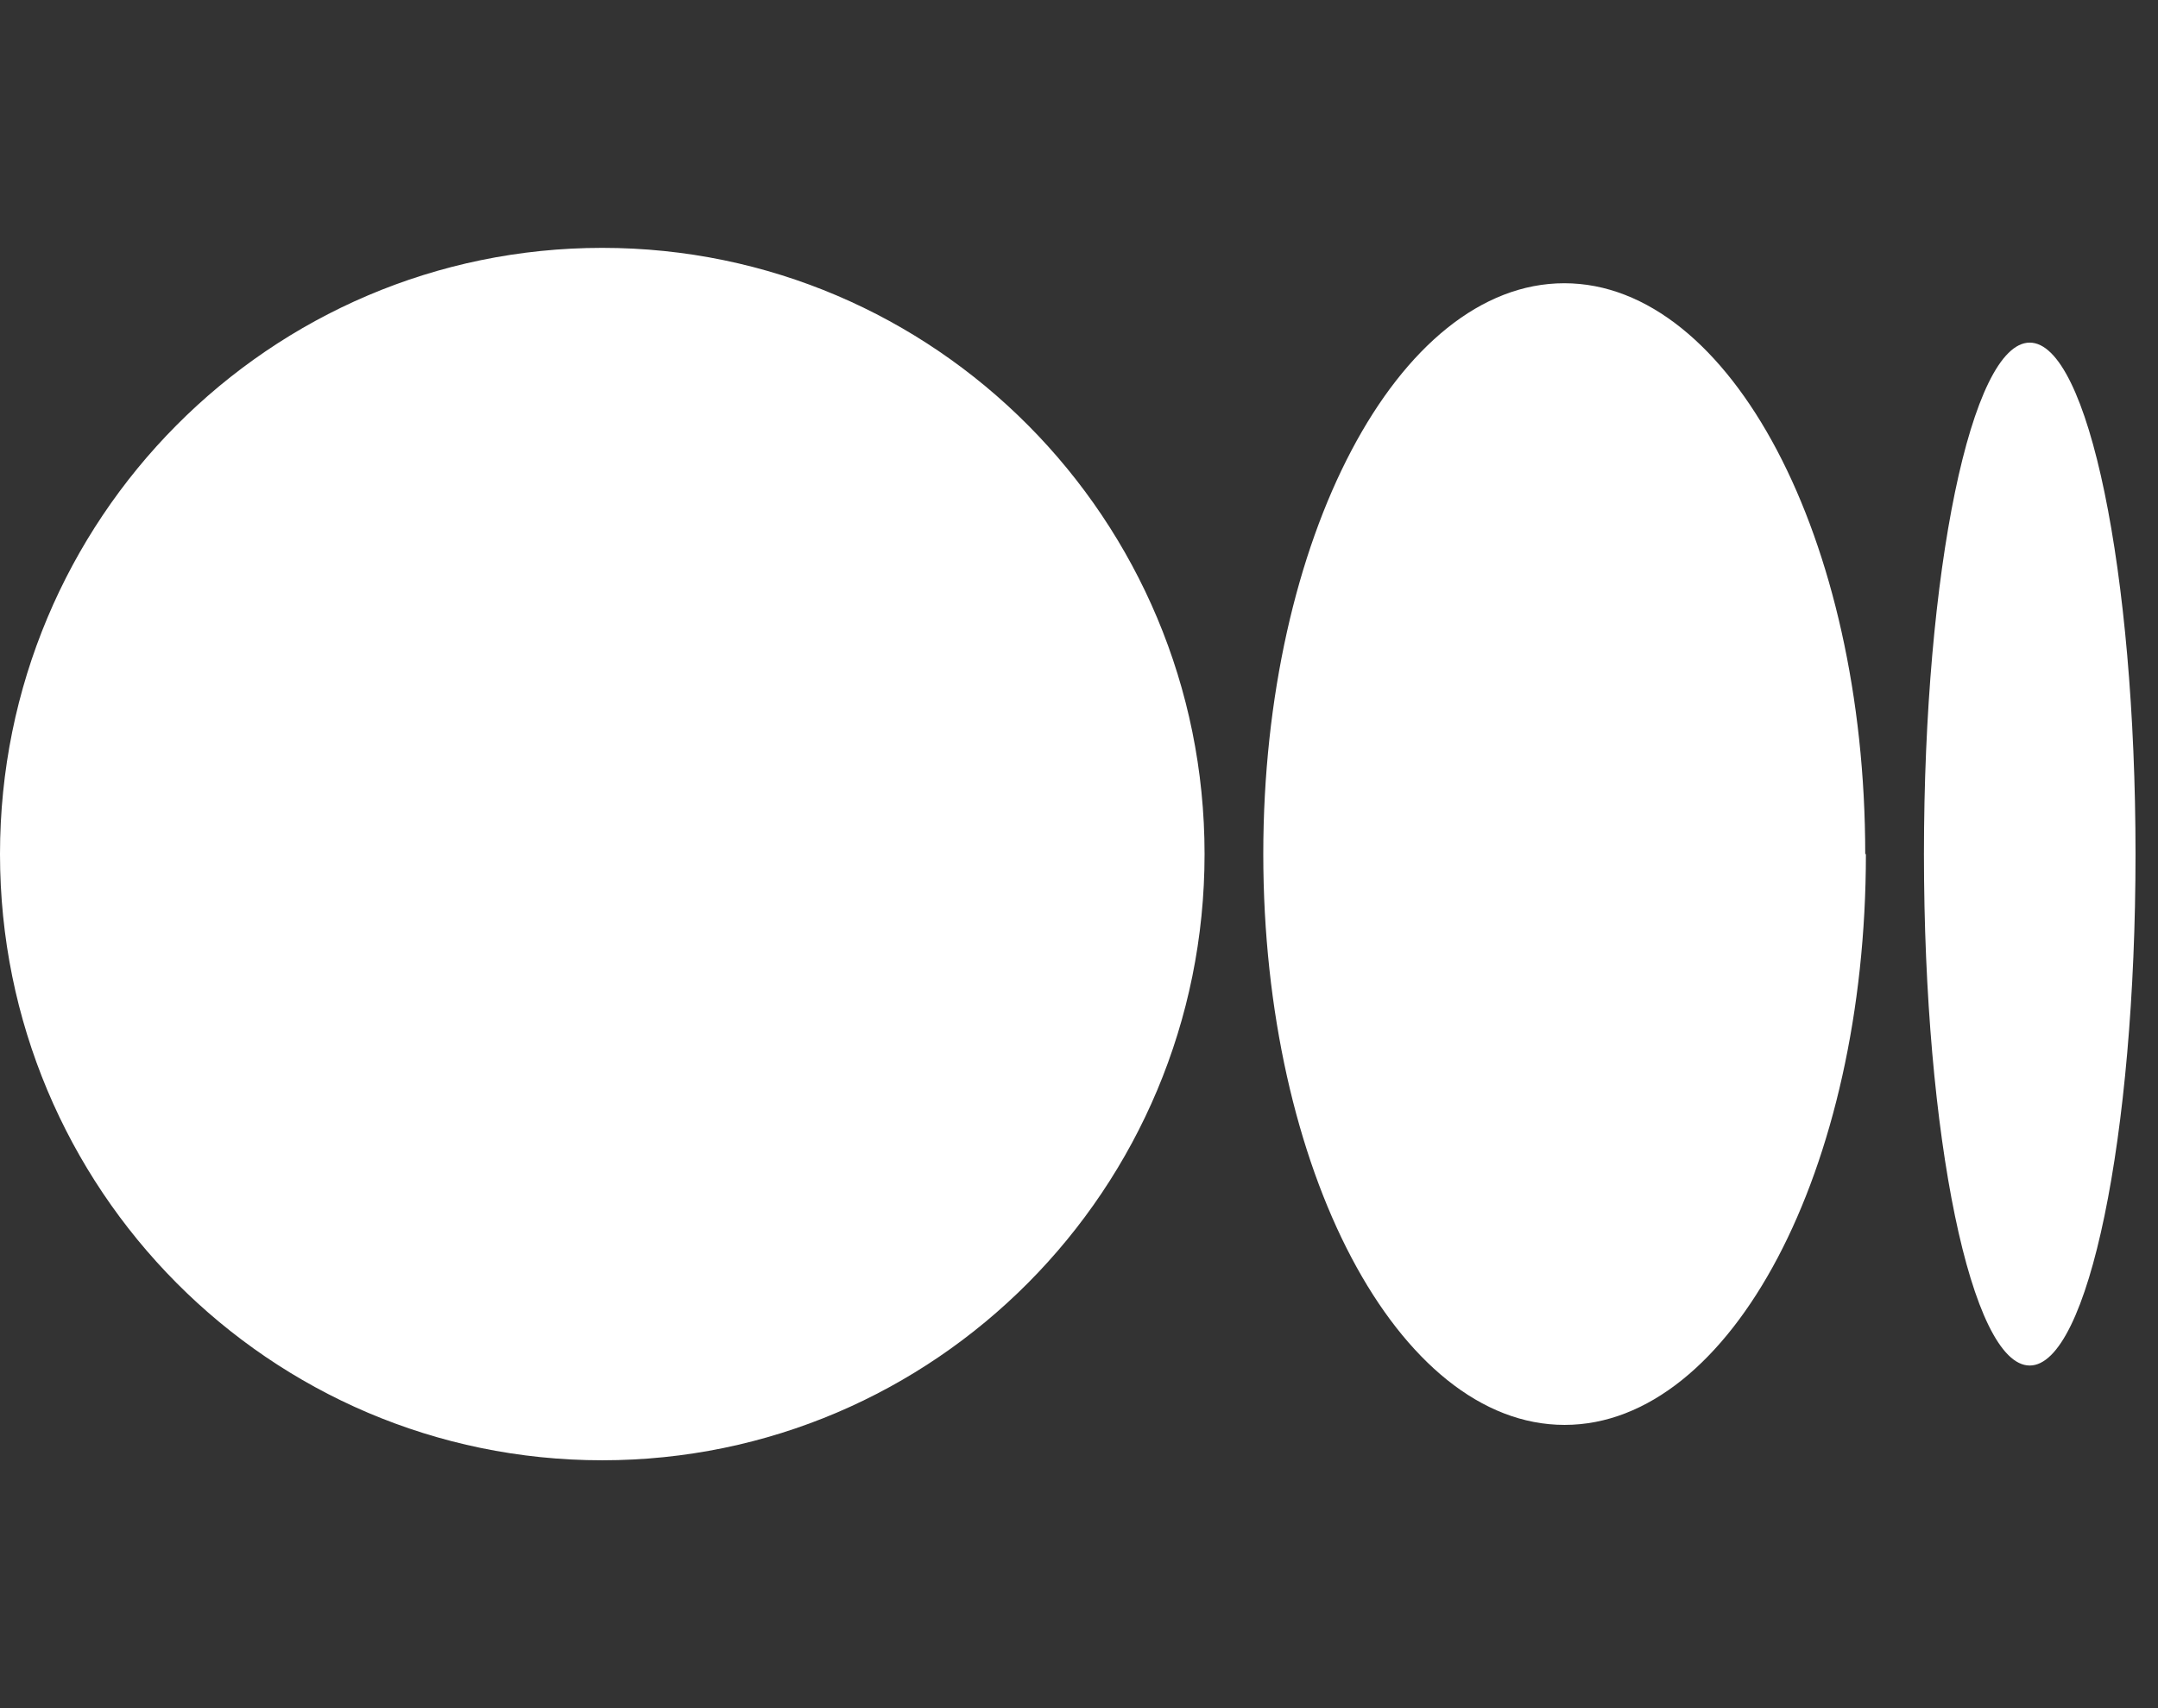 <svg width="48" height="38" viewBox="0 0 48 38" fill="none" xmlns="http://www.w3.org/2000/svg">
<rect x="0" y="0" width="48" height="38" fill="#333333" stroke="none"/>
<g clip-path="url(#clip0_2_9)">
<path d="M13.396 5.514C5.997 5.514 0 11.548 0 19C0 26.452 5.997 32.486 13.396 32.486C20.796 32.486 26.793 26.452 26.793 19C26.793 11.548 20.796 5.514 13.396 5.514ZM34.794 6.301C31.098 6.301 28.099 11.986 28.099 19C28.099 26.014 31.098 31.699 34.801 31.699C38.505 31.699 41.503 26.014 41.503 19H41.488C41.488 11.986 38.49 6.301 34.794 6.301ZM45.147 7.622C43.848 7.622 42.794 12.714 42.794 19C42.794 25.286 43.848 30.378 45.147 30.378C46.446 30.378 47.5 25.279 47.5 19C47.5 12.721 46.446 7.622 45.147 7.622Z" fill="white"/>
</g>
<defs>
<clipPath id="clip0_2_9">
<rect width="47.5" height="38" fill="white"/>
</clipPath>
</defs>
</svg>
